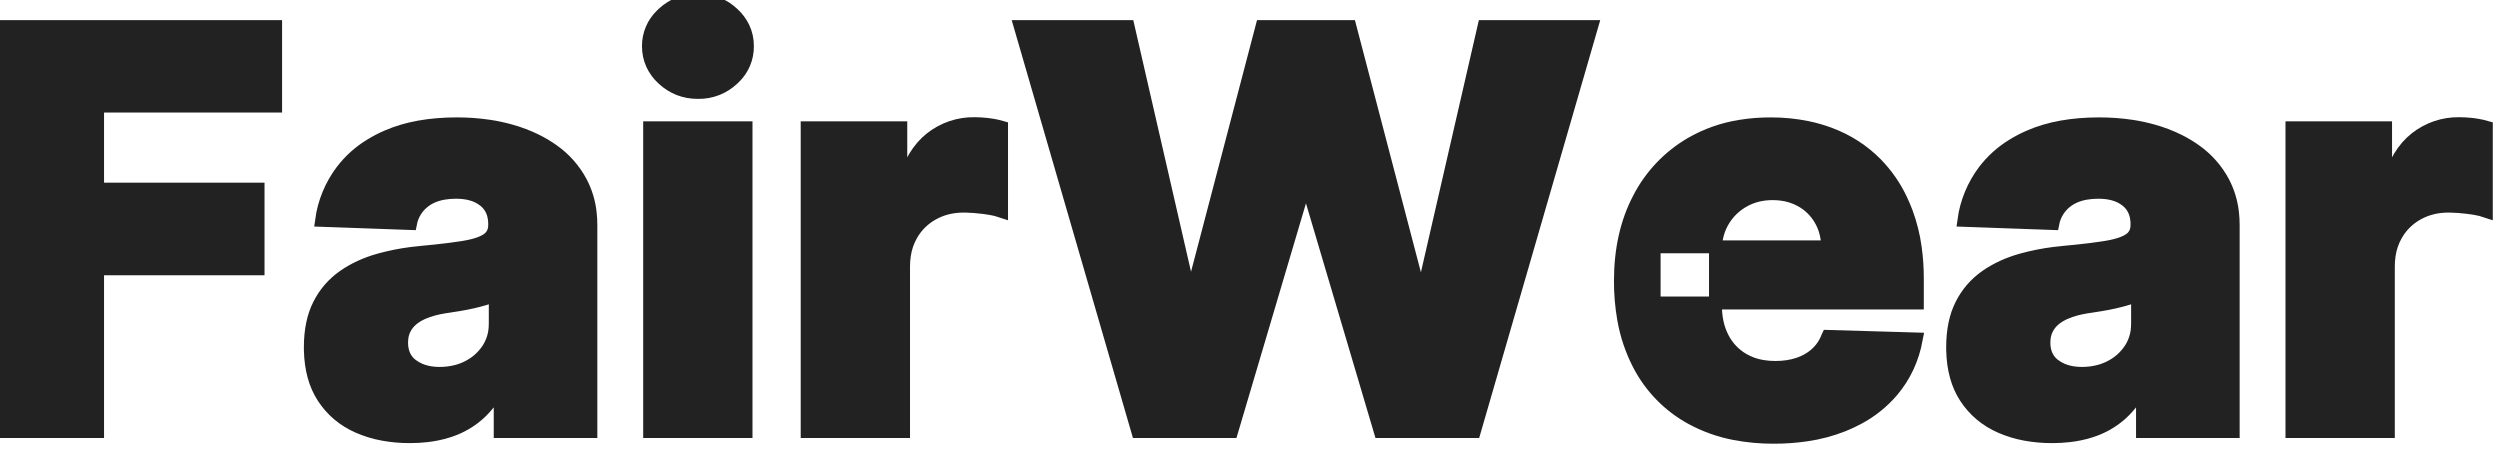 <svg width="183" height="33" viewBox="0 0 183 33" fill="none" xmlns="http://www.w3.org/2000/svg">
<path fill-rule="evenodd" clip-rule="evenodd" d="M7.144 31.587H0V1.946H20.176V7.764H7.144V13.843H18.891V19.676H7.144V31.587Z" fill="#222222" stroke="#222222" stroke-width="0.945" stroke-linecap="round"/>
<path fill-rule="evenodd" clip-rule="evenodd" d="M36.209 16.477V16.404C36.212 16.156 36.179 15.908 36.111 15.669C35.998 15.278 35.765 14.932 35.445 14.682C35.164 14.463 34.842 14.303 34.498 14.212C34.166 14.12 33.794 14.074 33.381 14.074C33.071 14.072 32.761 14.098 32.455 14.151C32.115 14.212 31.808 14.309 31.534 14.443C31.393 14.511 31.257 14.591 31.13 14.682C30.566 15.081 30.178 15.682 30.047 16.361L23.538 16.129C23.717 14.812 24.231 13.563 25.032 12.504C25.604 11.753 26.312 11.116 27.119 10.626C27.514 10.383 27.926 10.169 28.351 9.986C29.761 9.373 31.457 9.066 33.439 9.066C34.243 9.064 35.046 9.123 35.841 9.242C36.35 9.32 36.853 9.428 37.35 9.566C38.009 9.747 38.651 9.99 39.264 10.293C39.684 10.501 40.086 10.742 40.467 11.013C41.325 11.614 42.03 12.41 42.523 13.336C42.887 14.03 43.117 14.787 43.201 15.566C43.236 15.868 43.253 16.172 43.252 16.477V31.587H36.614V28.489H36.44C36.099 29.15 35.646 29.746 35.101 30.25C35.046 30.301 34.989 30.351 34.932 30.4C34.375 30.872 33.736 31.238 33.048 31.482C32.96 31.514 32.871 31.544 32.782 31.572C32.283 31.727 31.771 31.835 31.252 31.893C30.837 31.941 30.421 31.964 30.004 31.963C29.343 31.966 28.683 31.908 28.033 31.789C27.418 31.677 26.818 31.495 26.244 31.246C25.152 30.769 24.291 30.045 23.661 29.075C23.066 28.16 22.752 27.022 22.719 25.663C22.717 25.583 22.716 25.502 22.716 25.421C22.716 24.186 22.932 23.144 23.365 22.295C23.78 21.466 24.396 20.755 25.155 20.225C25.915 19.694 26.79 19.292 27.781 19.017C28.55 18.805 29.334 18.649 30.125 18.549C30.401 18.513 30.678 18.483 30.956 18.459C31.256 18.432 31.556 18.403 31.856 18.371C32.589 18.294 33.22 18.214 33.75 18.131C33.834 18.118 33.918 18.105 34.001 18.09C34.203 18.057 34.403 18.016 34.601 17.967C34.992 17.869 35.307 17.751 35.547 17.612C35.594 17.585 35.639 17.556 35.683 17.526C35.826 17.43 35.946 17.304 36.035 17.156C36.124 17.009 36.18 16.843 36.198 16.672C36.206 16.607 36.21 16.542 36.209 16.477ZM36.253 23.684V21.571C36.051 21.677 35.808 21.774 35.524 21.861C35.24 21.947 34.93 22.029 34.593 22.107C34.256 22.184 33.91 22.251 33.554 22.309C33.295 22.351 33.036 22.392 32.777 22.431C32.695 22.444 32.612 22.456 32.529 22.468C31.939 22.563 31.427 22.703 30.993 22.889C30.94 22.912 30.886 22.935 30.834 22.96C30.64 23.051 30.456 23.161 30.285 23.289C30.085 23.438 29.909 23.618 29.766 23.822C29.569 24.107 29.448 24.437 29.413 24.782C29.403 24.879 29.398 24.976 29.398 25.074C29.395 25.316 29.429 25.557 29.497 25.79C29.614 26.178 29.855 26.517 30.184 26.752C30.508 26.987 30.877 27.152 31.268 27.236C31.541 27.297 31.836 27.329 32.152 27.331C32.163 27.331 32.173 27.331 32.183 27.331C32.608 27.334 33.031 27.28 33.442 27.172C33.718 27.099 33.985 26.997 34.24 26.868C34.831 26.577 35.336 26.135 35.704 25.587C36.015 25.12 36.2 24.579 36.239 24.019C36.248 23.908 36.253 23.796 36.253 23.684Z" fill="#222222" stroke="#222222" stroke-width="0.945" stroke-linecap="round"/>
<path fill-rule="evenodd" clip-rule="evenodd" d="M54.61 31.587H47.553V9.356H54.61V31.587ZM51.089 6.766C50.098 6.766 49.246 6.435 48.534 5.774C48.207 5.478 47.941 5.119 47.751 4.719C47.559 4.299 47.462 3.841 47.466 3.379C47.462 2.951 47.547 2.528 47.714 2.134C47.881 1.741 48.127 1.386 48.437 1.092C48.469 1.06 48.501 1.029 48.534 0.998C49.246 0.337 50.098 0.007 51.089 0.007C52.089 0.007 52.943 0.337 53.65 0.998C53.966 1.286 54.224 1.631 54.412 2.015C54.613 2.441 54.716 2.908 54.711 3.379C54.716 3.808 54.633 4.234 54.468 4.63C54.302 5.026 54.057 5.383 53.748 5.68C53.716 5.712 53.683 5.744 53.65 5.774C52.959 6.429 52.039 6.785 51.089 6.766Z" fill="#222222" stroke="#222222" stroke-width="0.945" stroke-linecap="round"/>
<path fill-rule="evenodd" clip-rule="evenodd" d="M66.141 31.587H59.084V9.356H65.939V13.409H66.17C66.574 11.942 67.233 10.85 68.147 10.131C69.055 9.414 70.181 9.033 71.337 9.052C71.631 9.053 71.925 9.07 72.217 9.102C72.261 9.107 72.304 9.112 72.347 9.118C72.566 9.145 72.783 9.182 72.998 9.231C73.104 9.255 73.209 9.283 73.314 9.313V15.464C73.181 15.419 73.047 15.381 72.911 15.348C72.647 15.285 72.341 15.232 71.993 15.189C71.767 15.161 71.541 15.137 71.314 15.12C71.09 15.102 70.878 15.092 70.679 15.089C70.633 15.088 70.588 15.088 70.543 15.088C69.706 15.088 68.953 15.273 68.284 15.645C67.627 16.005 67.082 16.541 66.711 17.193C66.448 17.658 66.274 18.169 66.2 18.698C66.16 18.969 66.14 19.243 66.141 19.516V31.587Z" fill="#222222" stroke="#222222" stroke-width="0.945" stroke-linecap="round"/>
<path fill-rule="evenodd" clip-rule="evenodd" d="M90.156 31.587H83.286L74.685 1.946H82.579L87.038 21.369H87.284L92.378 1.946H98.815L103.909 21.413H104.155L108.629 1.946H116.508L107.921 31.587H101.037L95.712 13.611H95.481L90.156 31.587Z" fill="#222222" stroke="#222222" stroke-width="0.945" stroke-linecap="round"/>
<path fill-rule="evenodd" clip-rule="evenodd" d="M140.35 20.413V22.179H121.083V18.069H133.783C133.781 17.654 133.718 17.242 133.598 16.846C133.512 16.57 133.395 16.305 133.249 16.057C132.91 15.475 132.418 14.997 131.828 14.675C131.373 14.426 130.874 14.268 130.359 14.211C130.159 14.187 129.958 14.175 129.757 14.175C128.968 14.175 128.261 14.352 127.635 14.704C127.01 15.056 126.514 15.534 126.149 16.137C125.783 16.74 125.591 17.422 125.572 18.184V22.367C125.569 22.77 125.609 23.173 125.689 23.568C125.772 23.979 125.913 24.376 126.105 24.748C126.461 25.428 126.967 25.956 127.621 26.333C128.045 26.573 128.508 26.737 128.989 26.817C129.31 26.872 129.634 26.899 129.959 26.897C130.584 26.897 131.152 26.81 131.662 26.637C131.999 26.524 132.318 26.364 132.611 26.162C132.739 26.073 132.861 25.975 132.975 25.87C133.341 25.529 133.622 25.107 133.793 24.637C133.795 24.633 133.796 24.629 133.798 24.625L140.278 24.813C140.008 26.27 139.419 27.536 138.51 28.612C137.808 29.433 136.958 30.114 136.005 30.617C135.658 30.803 135.302 30.97 134.938 31.116C134.071 31.46 133.167 31.701 132.245 31.834C131.445 31.952 130.637 32.009 129.829 32.006C128.869 32.011 127.912 31.923 126.969 31.742C125.873 31.533 124.815 31.156 123.832 30.624C122.177 29.726 120.829 28.35 119.965 26.673C119.429 25.637 119.055 24.525 118.855 23.376C118.691 22.446 118.611 21.503 118.615 20.558C118.615 18.262 119.068 16.252 119.972 14.53C120.837 12.85 122.164 11.453 123.796 10.507C124.914 9.863 126.141 9.433 127.415 9.237C128.141 9.121 128.876 9.064 129.612 9.067C130.508 9.062 131.402 9.15 132.281 9.327C132.846 9.442 133.401 9.602 133.942 9.805C135.25 10.297 136.381 11.025 137.333 11.99C138.079 12.753 138.693 13.635 139.149 14.601C139.299 14.914 139.435 15.233 139.556 15.558C139.863 16.392 140.079 17.257 140.198 18.138C140.301 18.892 140.352 19.652 140.35 20.413Z" fill="#222222" stroke="#222222" stroke-width="0.945" stroke-linecap="round"/>
<path fill-rule="evenodd" clip-rule="evenodd" d="M156.427 16.477V16.404C156.429 16.156 156.396 15.908 156.328 15.669C156.215 15.278 155.982 14.932 155.662 14.682C155.381 14.463 155.059 14.303 154.715 14.212C154.383 14.12 154.011 14.074 153.598 14.074C153.288 14.072 152.978 14.098 152.672 14.151C152.332 14.212 152.025 14.309 151.751 14.443C151.61 14.511 151.475 14.591 151.347 14.682C150.783 15.081 150.396 15.682 150.264 16.361L143.756 16.129C143.934 14.812 144.449 13.563 145.249 12.504C145.822 11.753 146.53 11.116 147.336 10.626C147.731 10.383 148.143 10.169 148.569 9.986C149.978 9.373 151.674 9.066 153.656 9.066C154.46 9.064 155.263 9.123 156.058 9.242C156.567 9.32 157.071 9.428 157.567 9.566C158.227 9.747 158.868 9.99 159.482 10.293C159.901 10.501 160.303 10.742 160.684 11.013C161.542 11.614 162.247 12.41 162.741 13.336C163.104 14.03 163.334 14.787 163.418 15.566C163.453 15.868 163.47 16.172 163.47 16.477V31.587H156.831V28.489H156.658C156.317 29.15 155.863 29.745 155.319 30.25C155.263 30.301 155.207 30.351 155.15 30.4C154.592 30.872 153.953 31.238 153.265 31.482C153.177 31.514 153.089 31.544 152.999 31.572C152.5 31.727 151.988 31.835 151.469 31.893C151.055 31.941 150.638 31.964 150.221 31.963C149.56 31.966 148.9 31.908 148.25 31.789C147.635 31.677 147.035 31.495 146.462 31.246C145.37 30.769 144.508 30.045 143.878 29.075C143.283 28.16 142.969 27.022 142.936 25.663C142.934 25.583 142.933 25.502 142.933 25.421C142.933 24.186 143.149 23.144 143.582 22.295C143.998 21.466 144.613 20.755 145.372 20.225C146.132 19.694 147.008 19.292 147.999 19.017C148.768 18.805 149.551 18.649 150.342 18.549C150.619 18.513 150.896 18.483 151.174 18.459C151.474 18.432 151.773 18.403 152.073 18.371C152.806 18.294 153.438 18.214 153.967 18.131C154.051 18.118 154.135 18.105 154.219 18.09C154.42 18.057 154.62 18.016 154.818 17.967C155.209 17.869 155.524 17.751 155.765 17.612C155.811 17.585 155.856 17.556 155.9 17.526C156.043 17.43 156.163 17.304 156.252 17.156C156.341 17.009 156.397 16.843 156.415 16.672C156.423 16.607 156.427 16.542 156.427 16.477ZM156.47 23.684V21.571C156.268 21.677 156.025 21.774 155.741 21.861C155.457 21.947 155.147 22.029 154.81 22.107C154.474 22.184 154.127 22.251 153.771 22.309C153.513 22.351 153.254 22.392 152.995 22.431C152.912 22.444 152.829 22.456 152.747 22.468C152.157 22.563 151.645 22.703 151.211 22.889C151.157 22.912 151.104 22.935 151.051 22.96C150.857 23.051 150.673 23.161 150.502 23.289C150.302 23.438 150.127 23.618 149.983 23.822C149.786 24.107 149.665 24.437 149.631 24.782C149.62 24.879 149.615 24.976 149.615 25.074C149.612 25.316 149.646 25.557 149.714 25.79C149.831 26.178 150.073 26.517 150.402 26.752C150.726 26.987 151.095 27.152 151.486 27.236C151.758 27.297 152.053 27.329 152.37 27.331C152.38 27.331 152.39 27.331 152.4 27.331C152.825 27.334 153.249 27.28 153.66 27.172C153.935 27.099 154.202 26.997 154.457 26.868C155.048 26.577 155.553 26.135 155.922 25.587C156.233 25.12 156.417 24.579 156.456 24.019C156.466 23.908 156.47 23.796 156.47 23.684Z" fill="#222222" stroke="#222222" stroke-width="0.945" stroke-linecap="round"/>
<path fill-rule="evenodd" clip-rule="evenodd" d="M174.827 31.587H167.77V9.356H174.625V13.409H174.856C175.26 11.942 175.919 10.85 176.833 10.131C177.741 9.414 178.868 9.033 180.023 9.052C180.317 9.053 180.611 9.07 180.904 9.102C180.947 9.107 180.99 9.112 181.033 9.118C181.252 9.145 181.469 9.182 181.684 9.231C181.79 9.255 181.895 9.283 182 9.313V15.464C181.868 15.419 181.733 15.381 181.597 15.348C181.333 15.285 181.028 15.232 180.679 15.189C180.454 15.161 180.227 15.137 180.001 15.12C179.776 15.102 179.564 15.092 179.365 15.089C179.32 15.088 179.274 15.088 179.229 15.088C178.392 15.088 177.639 15.273 176.97 15.645C176.313 16.005 175.769 16.541 175.397 17.193C175.134 17.658 174.96 18.169 174.886 18.698C174.846 18.969 174.827 19.243 174.827 19.516V31.587Z" fill="#222222" stroke="#222222" stroke-width="0.945" stroke-linecap="round"/>
</svg>
